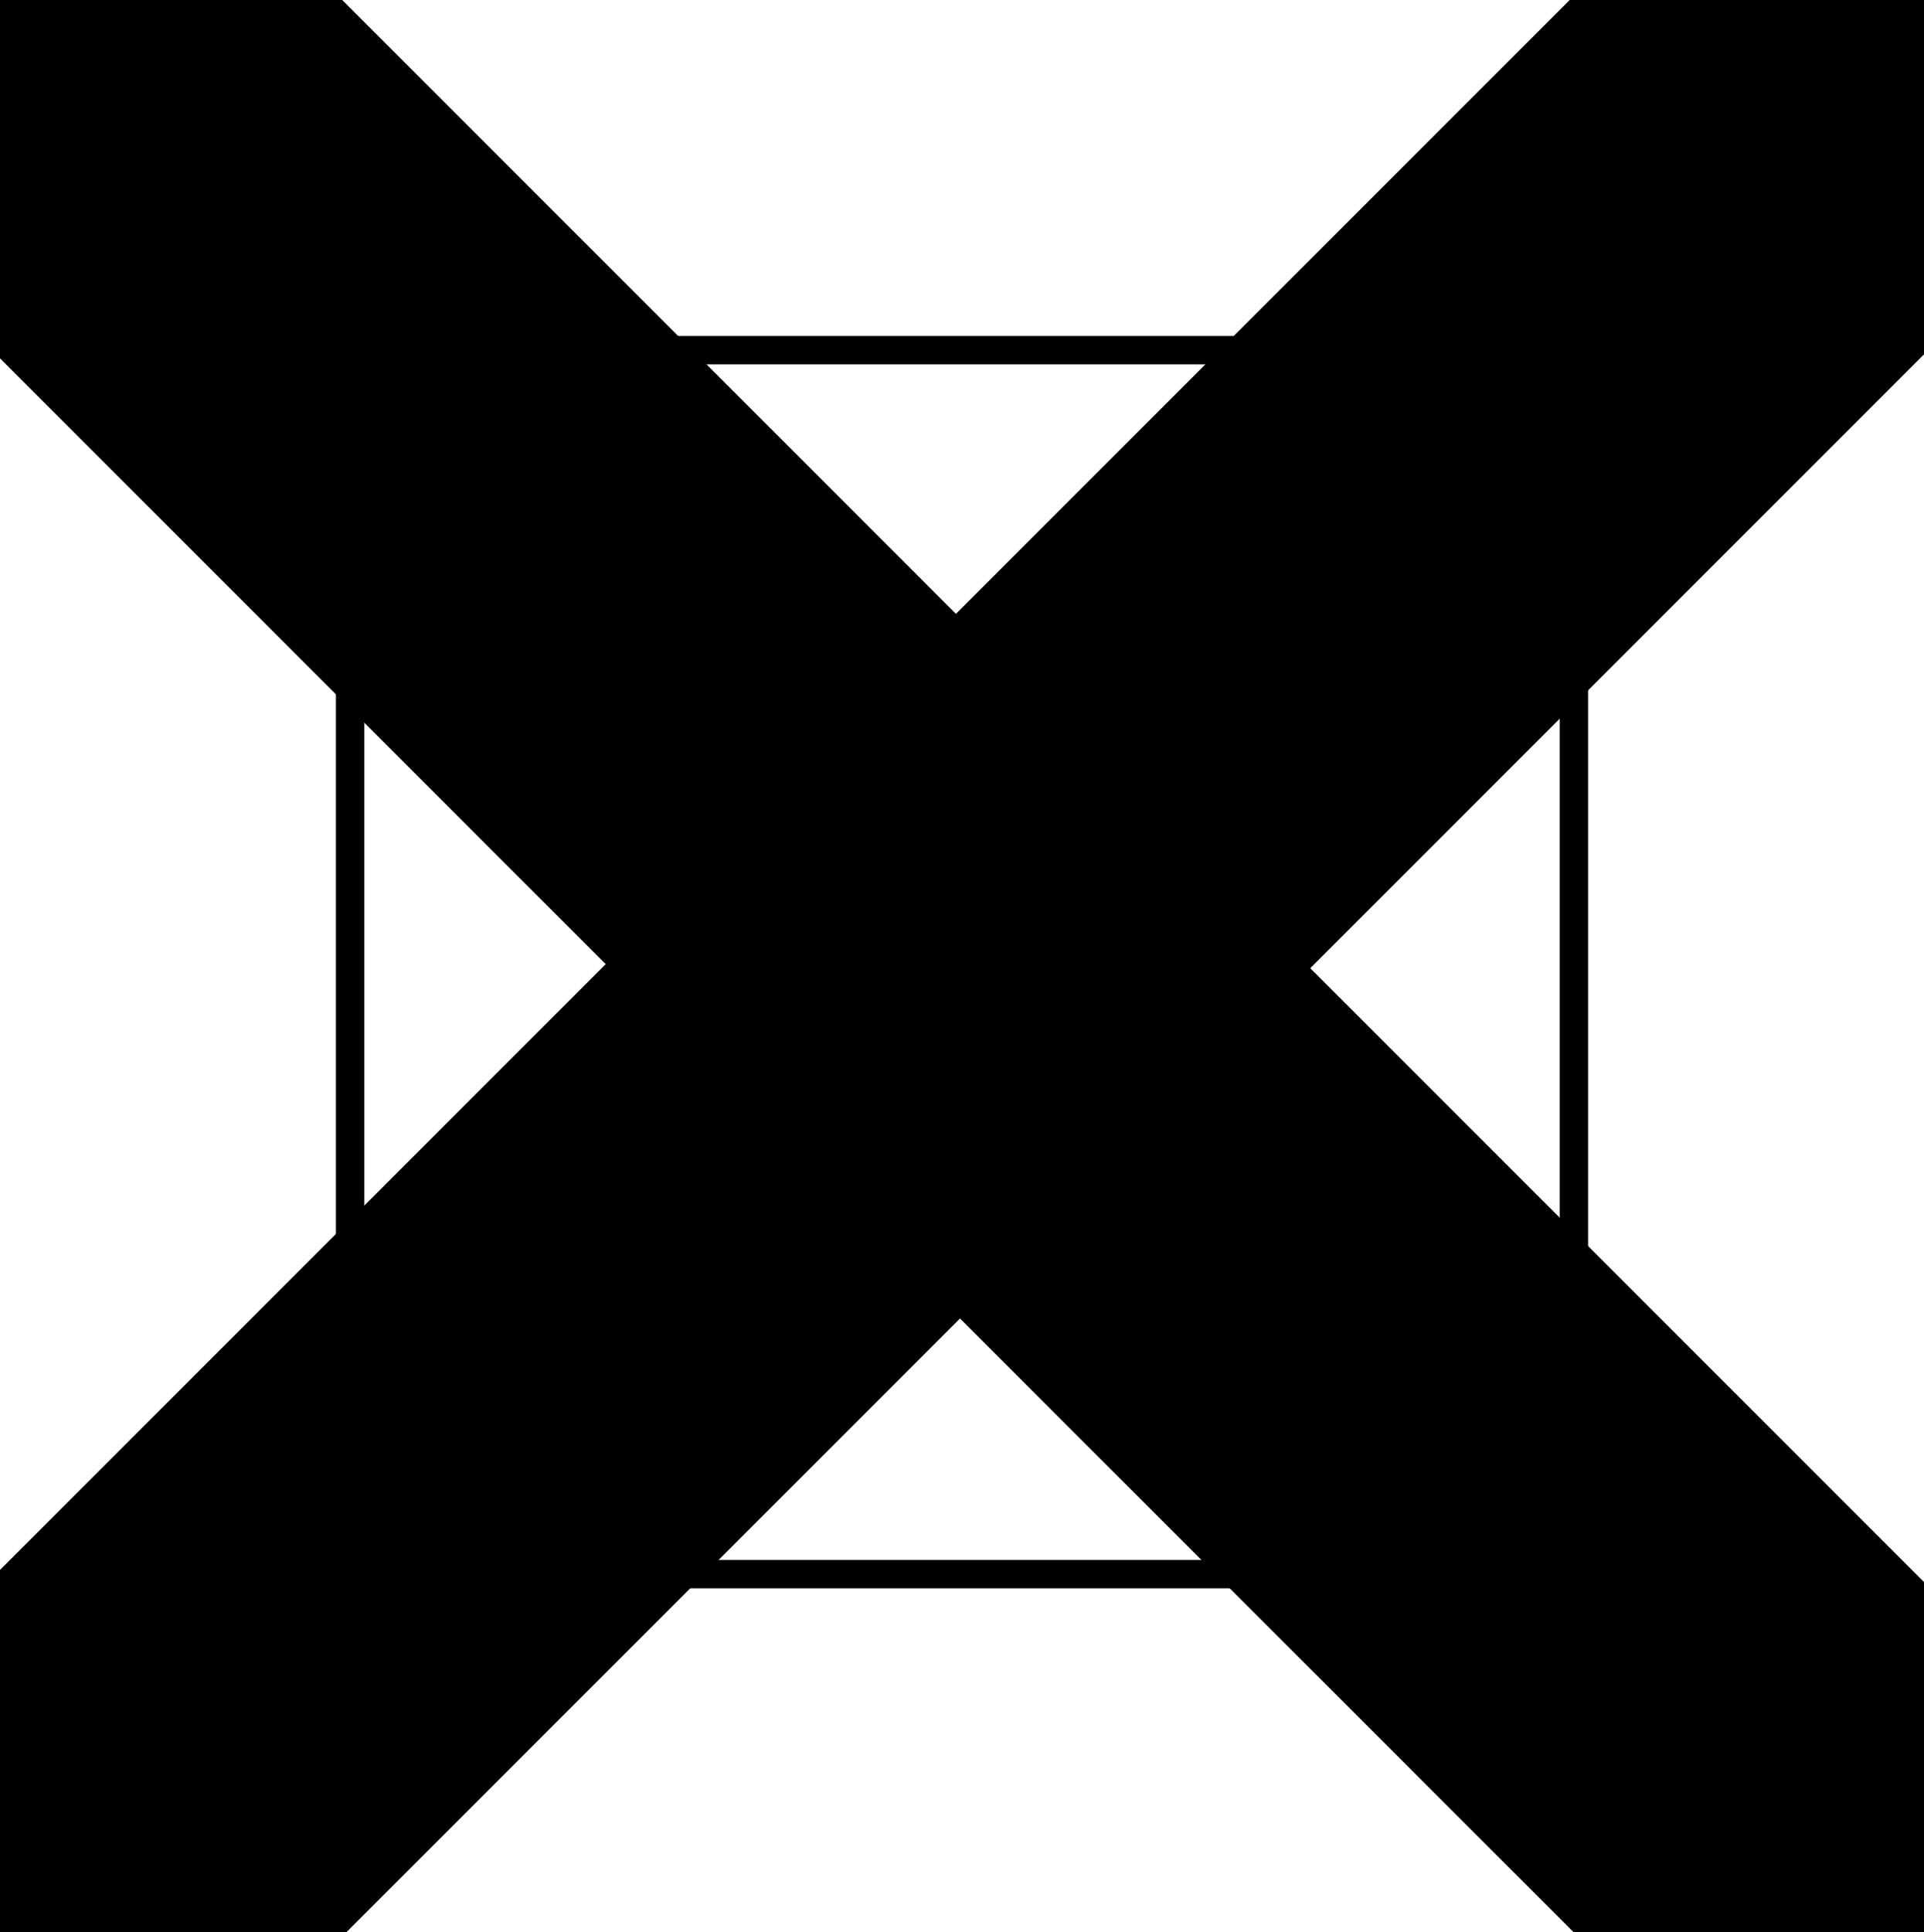 <svg height="85.03pt" viewBox="0 0 84.676 85.03" width="84.676pt" xmlns="http://www.w3.org/2000/svg">
<g fill="#000400" stroke="rgba(0,0,0,1.0)">
<path d="m15.409 15.409h53.858v53.858h-53.858z" fill="none" stroke-width="1.25"/>
<path d="m96.785.883l-44.195 44.195-43.529-43.531-7.955 7.955 43.529 43.531-43.752 43.752 8.178 8.176 43.752-43.752 44.193 44.195h.002l7.955-7.955-44.195-44.195 44.193-44.193z" fill="rgba(255,63,85,1.0)" stroke-width="16.0" transform="scale(.8)"/>
</g>
</svg>
